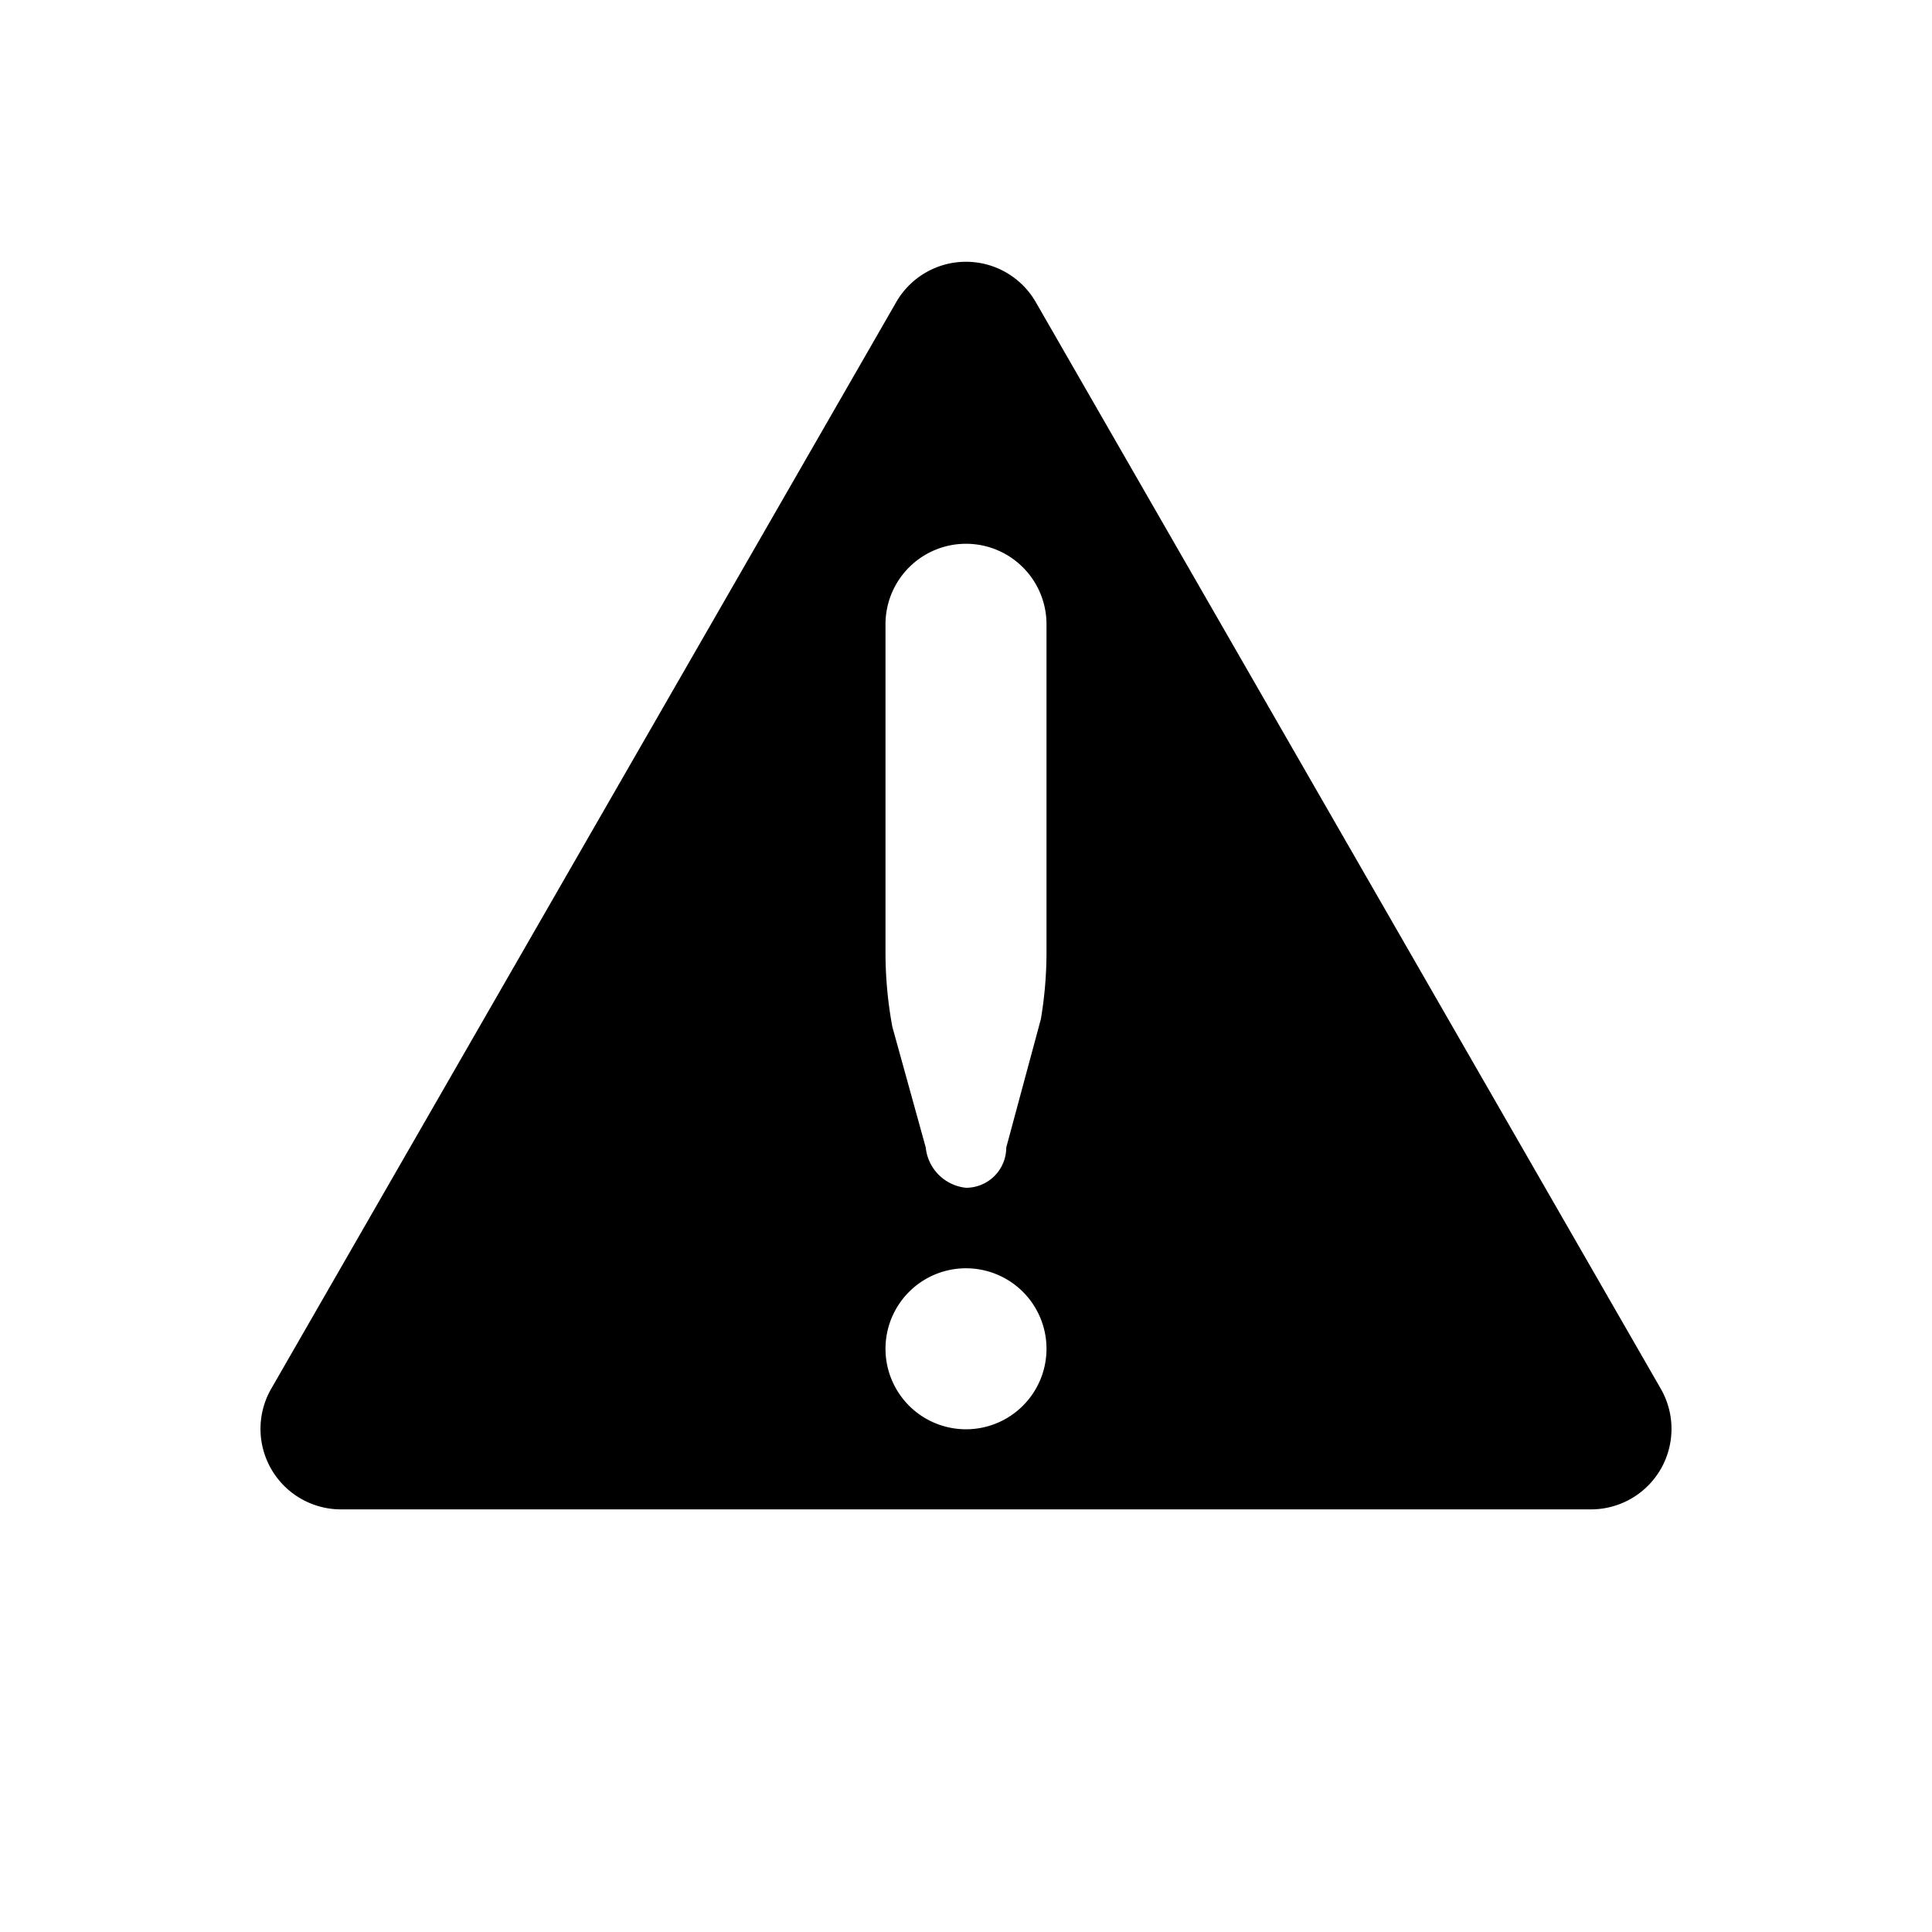<?xml version="1.0" encoding="UTF-8" standalone="no"?>
<svg
   xmlns:dc="http://purl.org/dc/elements/1.1/"
   xmlns:cc="http://creativecommons.org/ns#"
   xmlns:rdf="http://www.w3.org/1999/02/22-rdf-syntax-ns#"
   xmlns:svg="http://www.w3.org/2000/svg"
   xmlns="http://www.w3.org/2000/svg"
   xmlns:sodipodi="http://sodipodi.sourceforge.net/DTD/sodipodi-0.dtd"
   xmlns:inkscape="http://www.inkscape.org/namespaces/inkscape"
   viewBox="0 0 48 48"
   version="1.1"
   id="svg5"
   sodipodi:docname="warning.svg"
   inkscape:version="0.92.4 (5da689c313, 2019-01-14)">
  <defs
     id="defs9" />
  <sodipodi:namedview
     pagecolor="#ffffff"
     bordercolor="#666666"
     borderopacity="1"
     objecttolerance="10"
     gridtolerance="10"
     guidetolerance="10"
     inkscape:pageopacity="0"
     inkscape:pageshadow="2"
     inkscape:window-width="1920"
     inkscape:window-height="1027"
     id="namedview7"
     showgrid="false"
     inkscape:zoom="4.9166667"
     inkscape:cx="24"
     inkscape:cy="24"
     inkscape:window-x="1912"
     inkscape:window-y="-8"
     inkscape:window-maximized="1"
     inkscape:current-layer="Ebene_2" />
  <g
     id="Ebene_2"
     data-name="Ebene 2"
     transform="translate(0,-2)">
    <path
       d="M 41.26,36.5 25.73,9.5 a 2,2 0 0 0 -3.46,0 l -15.53,27 a 2,2 0 0 0 1.73,3 h 31.06 a 2,2 0 0 0 1.73,-3 z M 24,37.51 a 2,2 0 1 1 2,-2 2,2 0 0 1 -2,2 z m 2,-11.83 a 10,10 0 0 1 -0.14,1.64 L 25,30.51 a 1,1 0 0 1 -1,1 1.12,1.12 0 0 1 -1,-1 l -0.83,-3 A 10.13,10.13 0 0 1 22,25.68 v -8.17 a 2,2 0 1 1 4,0 z"
       id="path2"
       inkscape:connector-curvature="0" />
  </g>
</svg>

